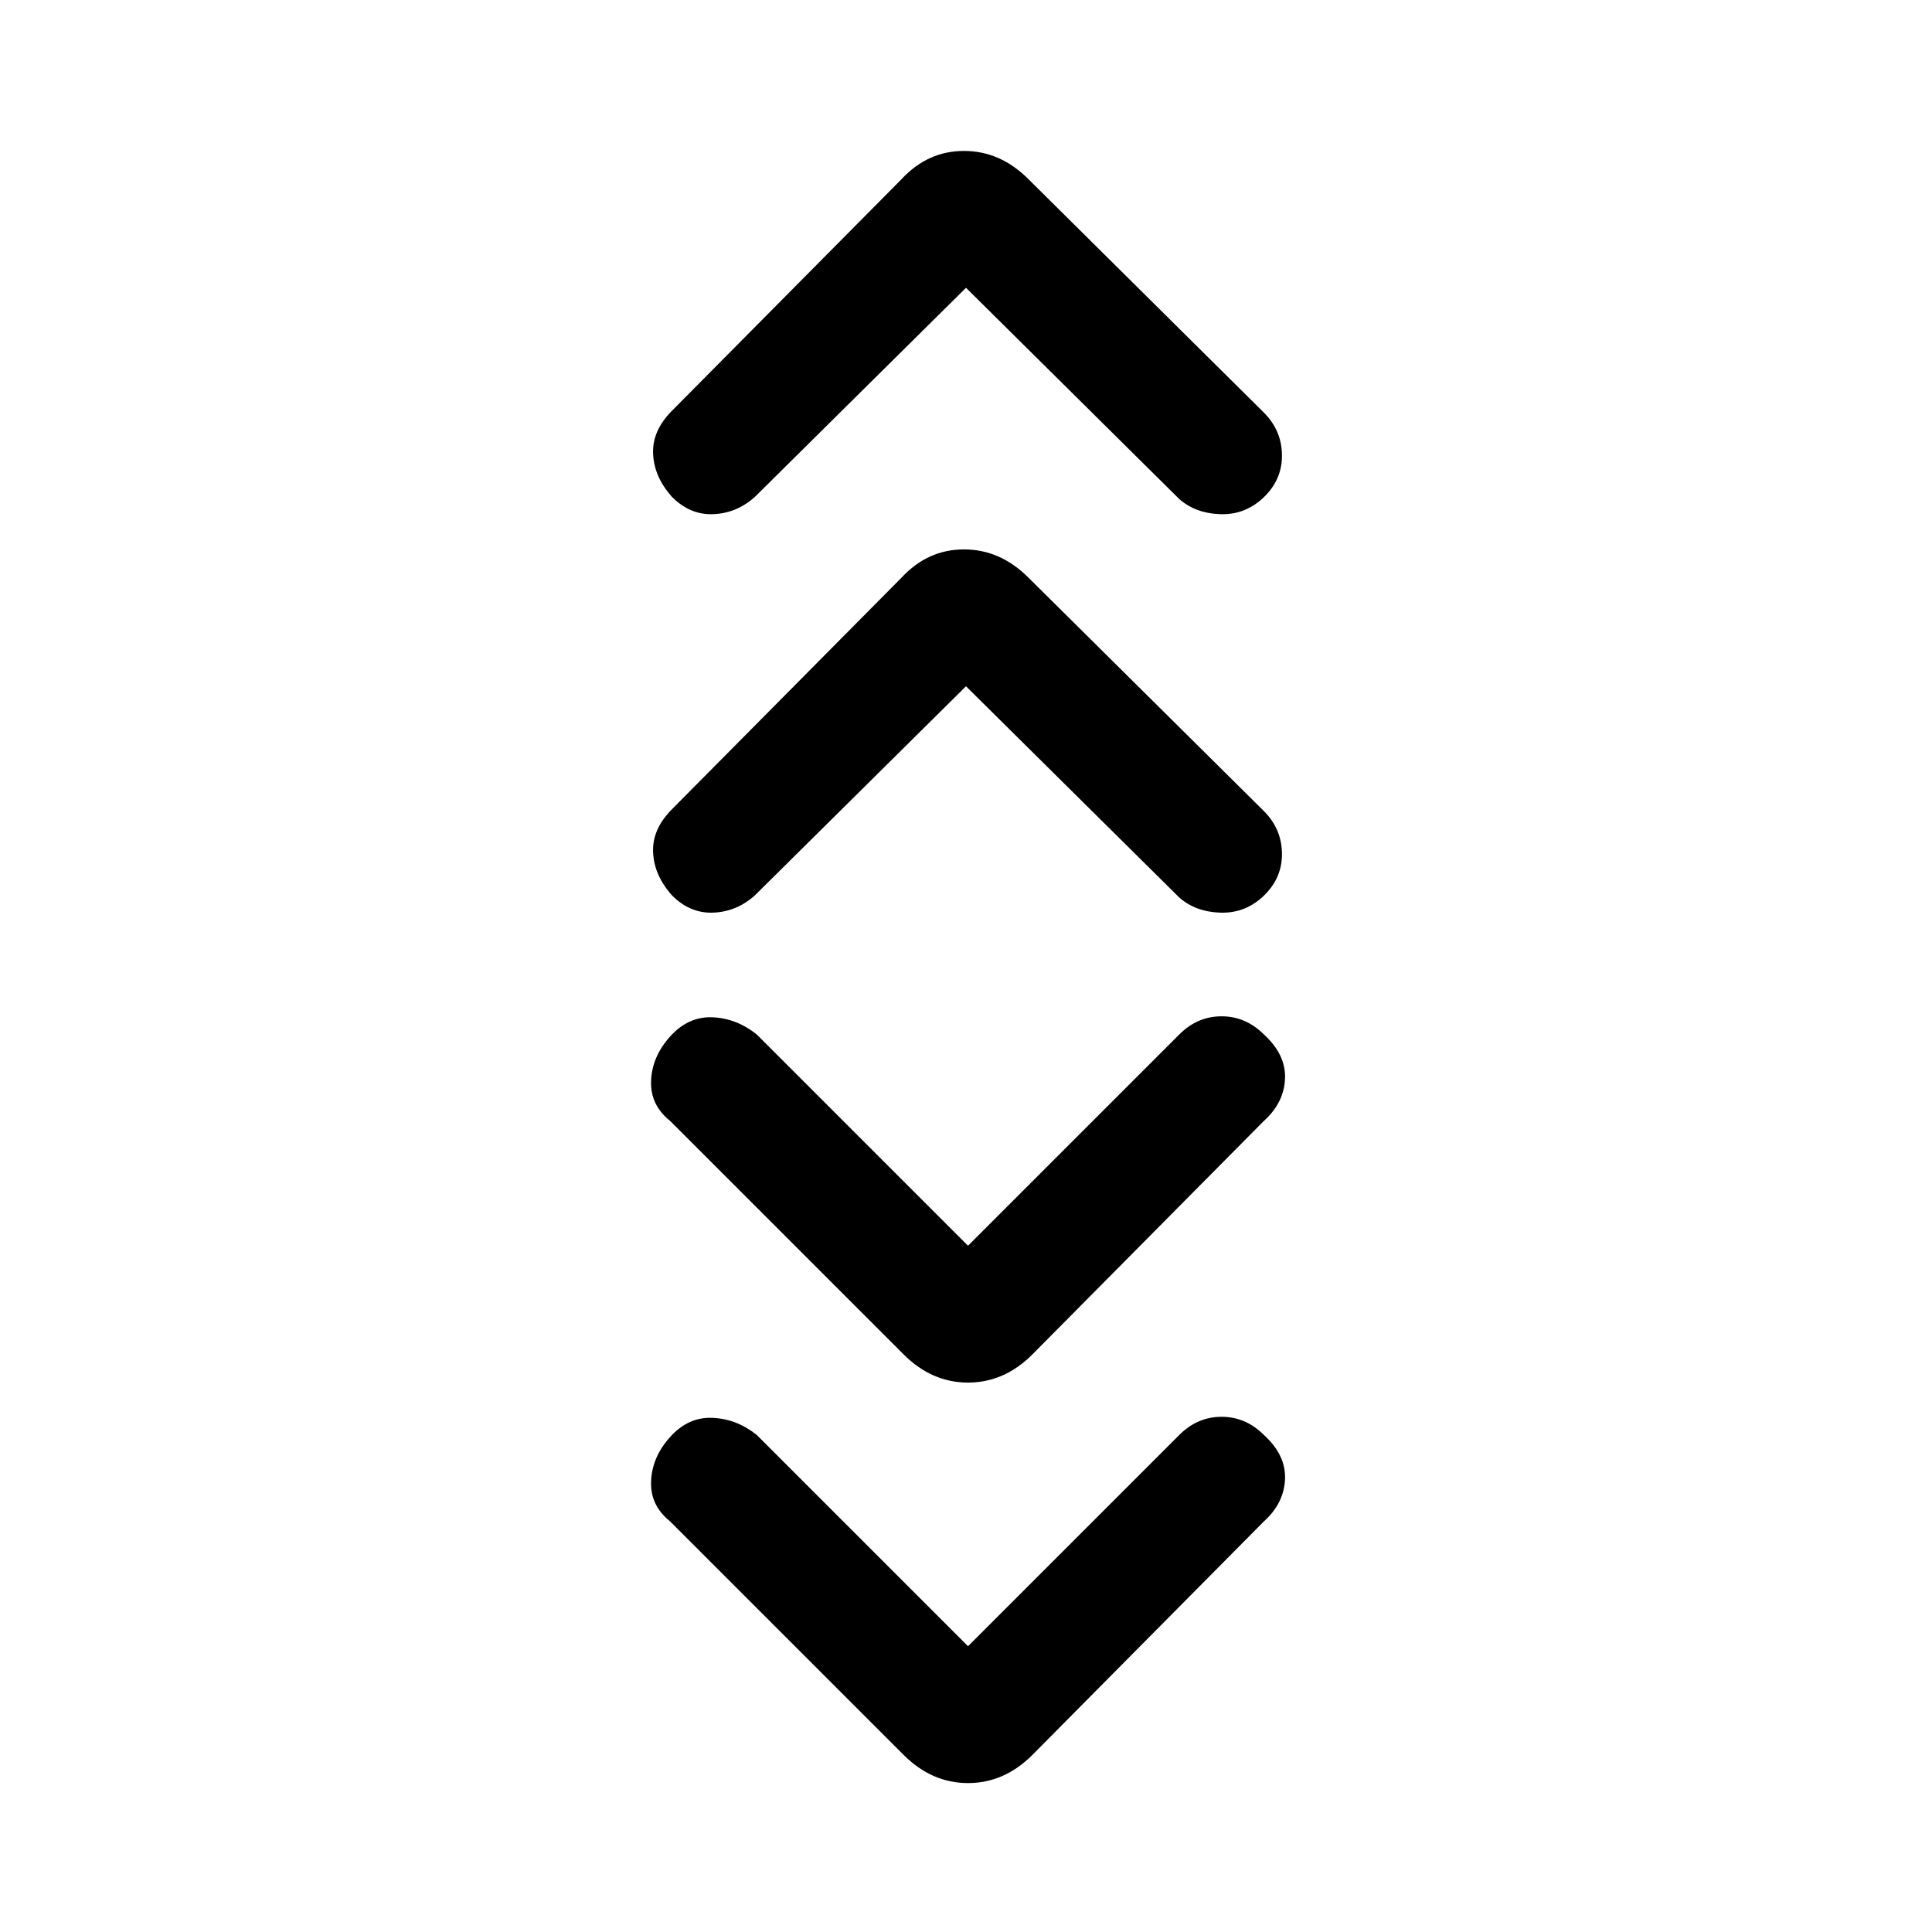 <svg xmlns="http://www.w3.org/2000/svg" height="24" width="24"><path d="m12 3.575-2.625 2.6q-.225.2-.512.212-.288.013-.513-.212-.225-.25-.237-.538Q8.1 5.35 8.35 5.1l2.85-2.875q.325-.35.775-.35t.8.35l2.925 2.9q.225.225.225.537 0 .313-.25.538-.225.2-.525.187-.3-.012-.5-.187Zm0 4.95-2.625 2.6q-.225.2-.512.212-.288.013-.513-.212-.225-.25-.237-.538-.013-.287.237-.537l2.85-2.875q.325-.35.775-.35t.8.35l2.925 2.9q.225.225.225.537 0 .313-.25.538-.225.2-.525.187-.3-.012-.5-.187Zm.025 6.95 2.625-2.625q.225-.225.525-.225.3 0 .525.225.275.25.263.55-.013.3-.263.525l-2.875 2.9q-.35.35-.8.35-.45 0-.8-.35l-2.9-2.9q-.25-.2-.237-.5.012-.3.237-.55.225-.25.525-.238.3.013.55.213Zm0 4.975 2.625-2.625q.225-.225.525-.225.3 0 .525.225.275.25.263.55-.013.3-.263.525l-2.875 2.9q-.35.35-.8.35-.45 0-.8-.35l-2.9-2.9q-.25-.2-.237-.5.012-.3.237-.55.225-.25.525-.237.3.012.55.212Z"/></svg>